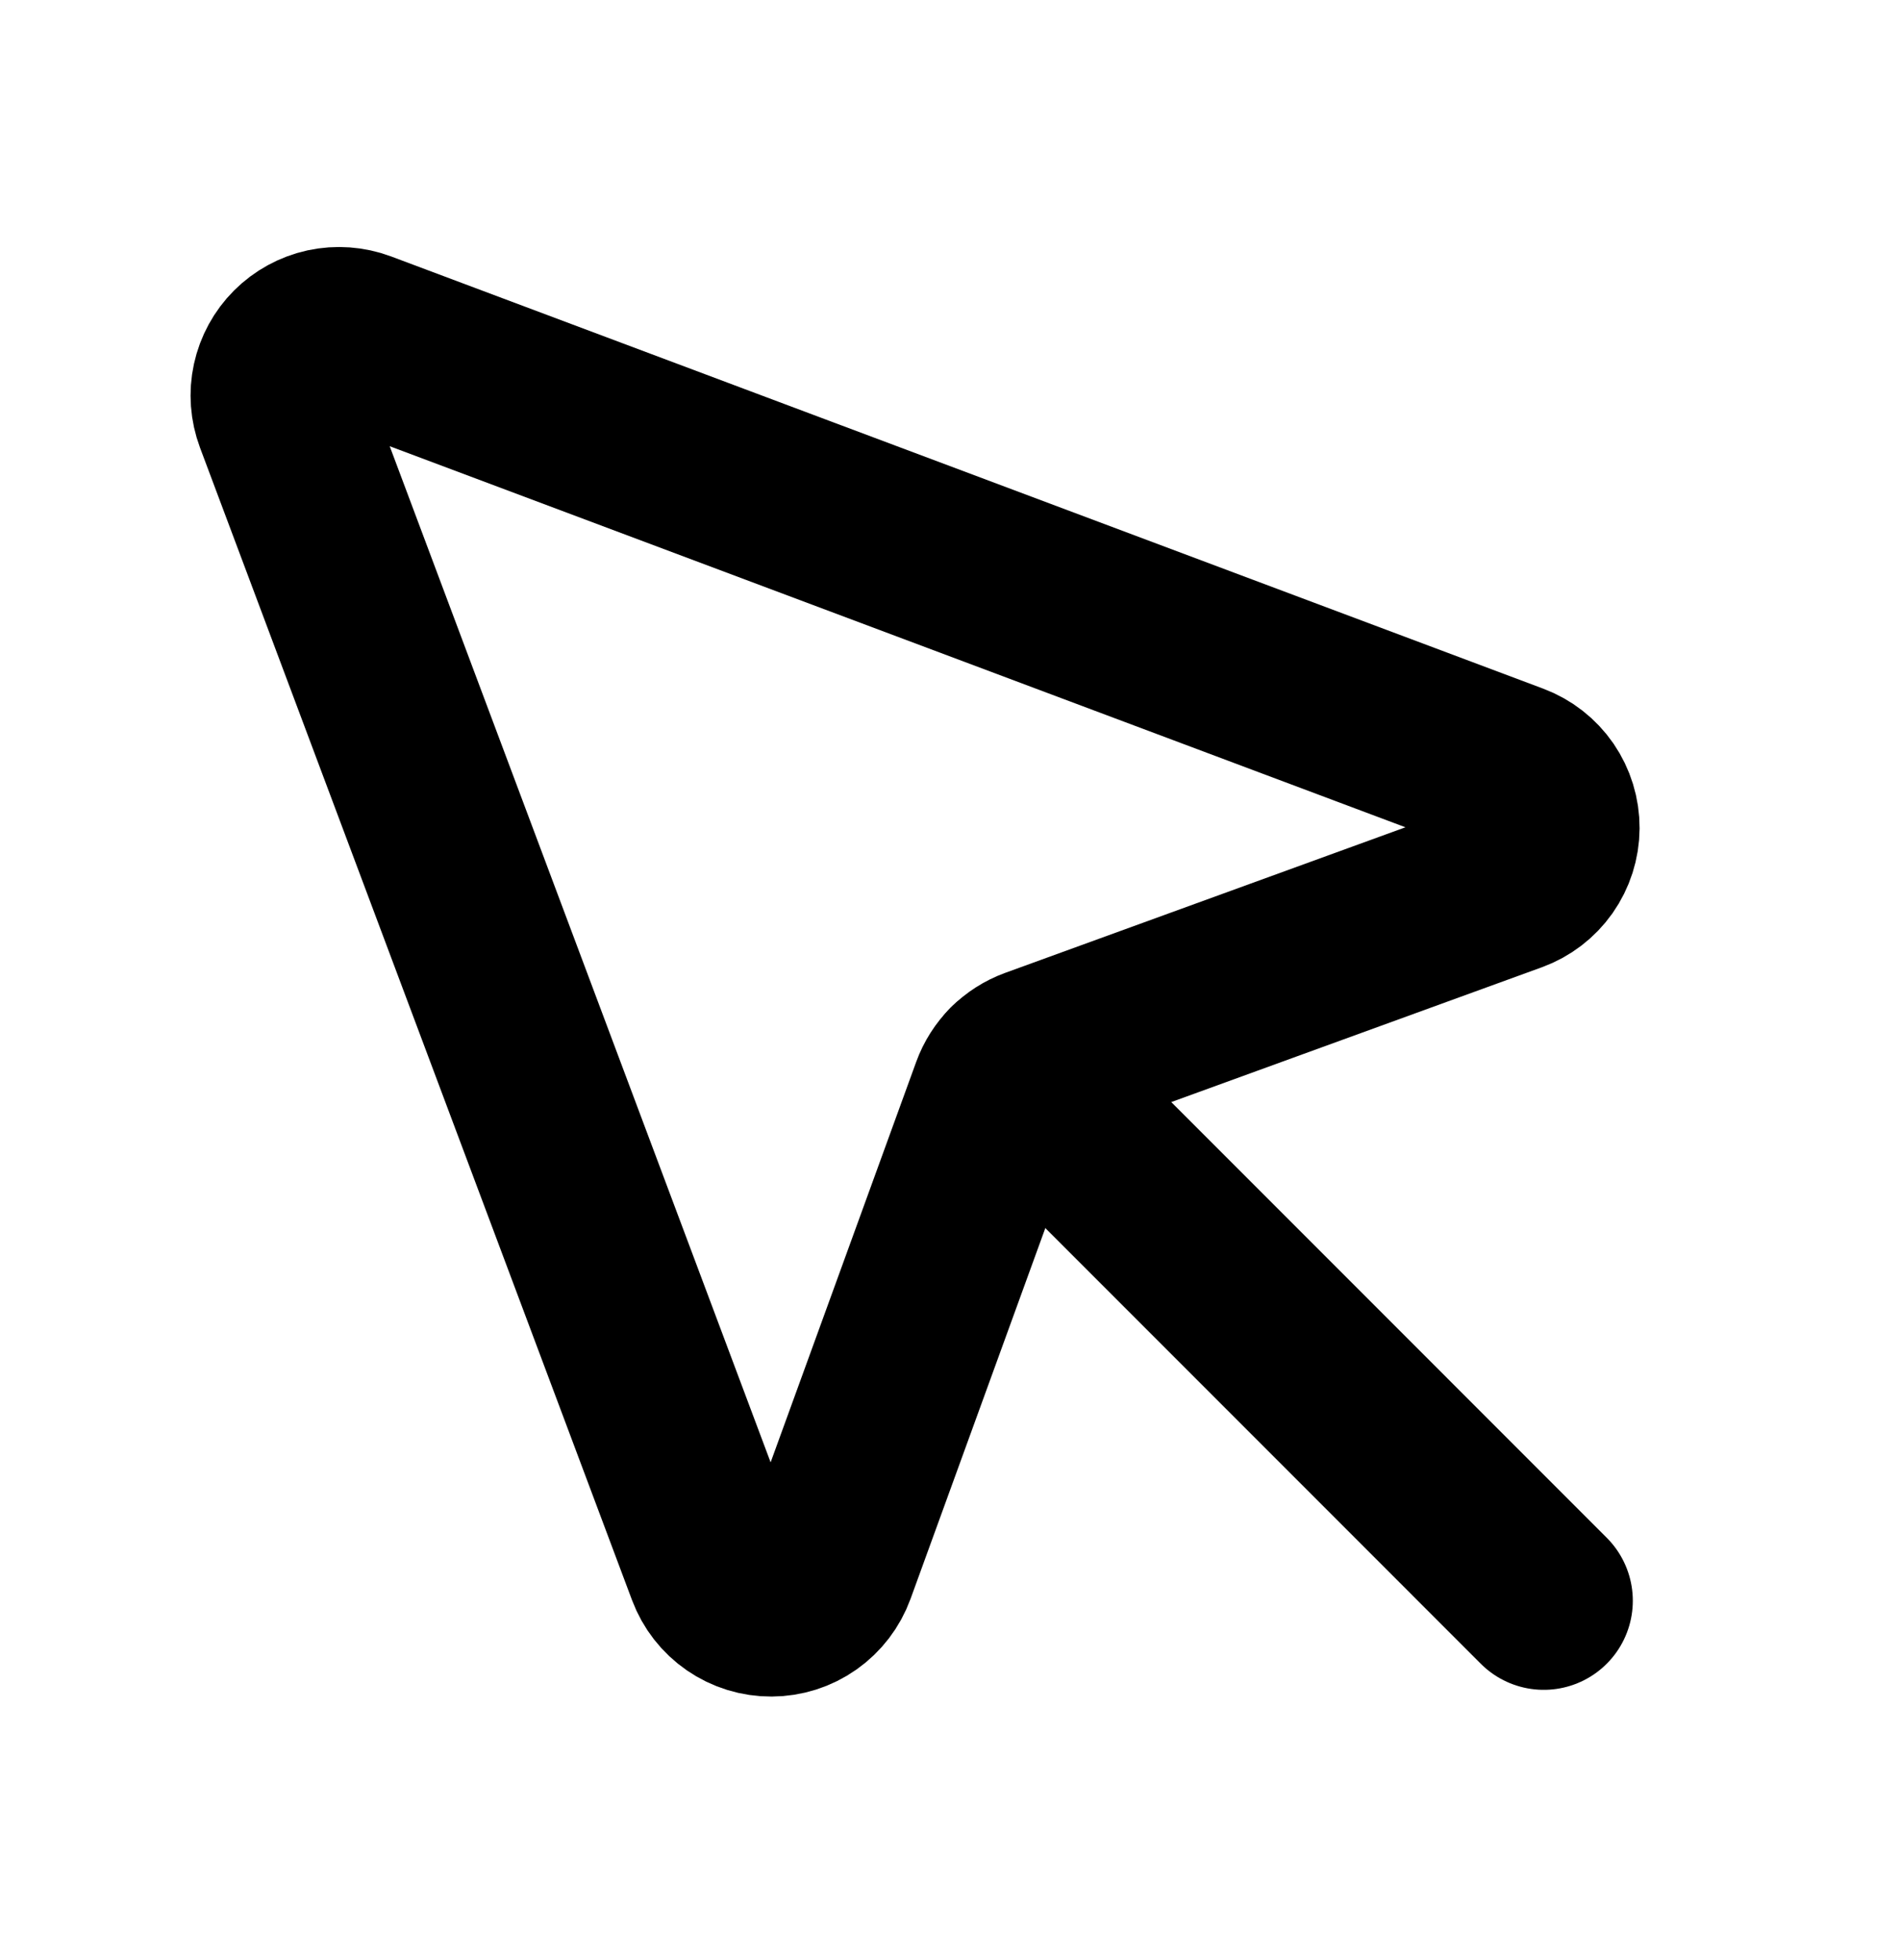<svg width="32" height="33" viewBox="0 0 32 33" fill="none" xmlns="http://www.w3.org/2000/svg">
<path d="M4.773 7.01L12.05 26.415C12.122 26.606 12.25 26.771 12.419 26.887C12.587 27.003 12.787 27.064 12.991 27.063C13.196 27.062 13.395 26.999 13.562 26.881C13.729 26.763 13.856 26.597 13.926 26.405L16.841 18.389C16.891 18.251 16.971 18.126 17.074 18.023C17.177 17.92 17.302 17.84 17.439 17.79L25.456 14.875C25.648 14.805 25.814 14.678 25.932 14.511C26.049 14.344 26.113 14.145 26.114 13.941C26.115 13.736 26.053 13.536 25.938 13.368C25.822 13.2 25.657 13.071 25.465 12.999L6.061 5.722C5.881 5.655 5.685 5.641 5.498 5.681C5.31 5.722 5.138 5.816 5.002 5.952C4.867 6.087 4.773 6.259 4.732 6.447C4.691 6.635 4.706 6.83 4.773 7.01Z" stroke="black" stroke-width="3" stroke-linecap="round" stroke-linejoin="round"/>
<path d="M17.074 18.023L26 26.95" stroke="black" stroke-width="3" stroke-linecap="round" stroke-linejoin="round"/>
</svg>
